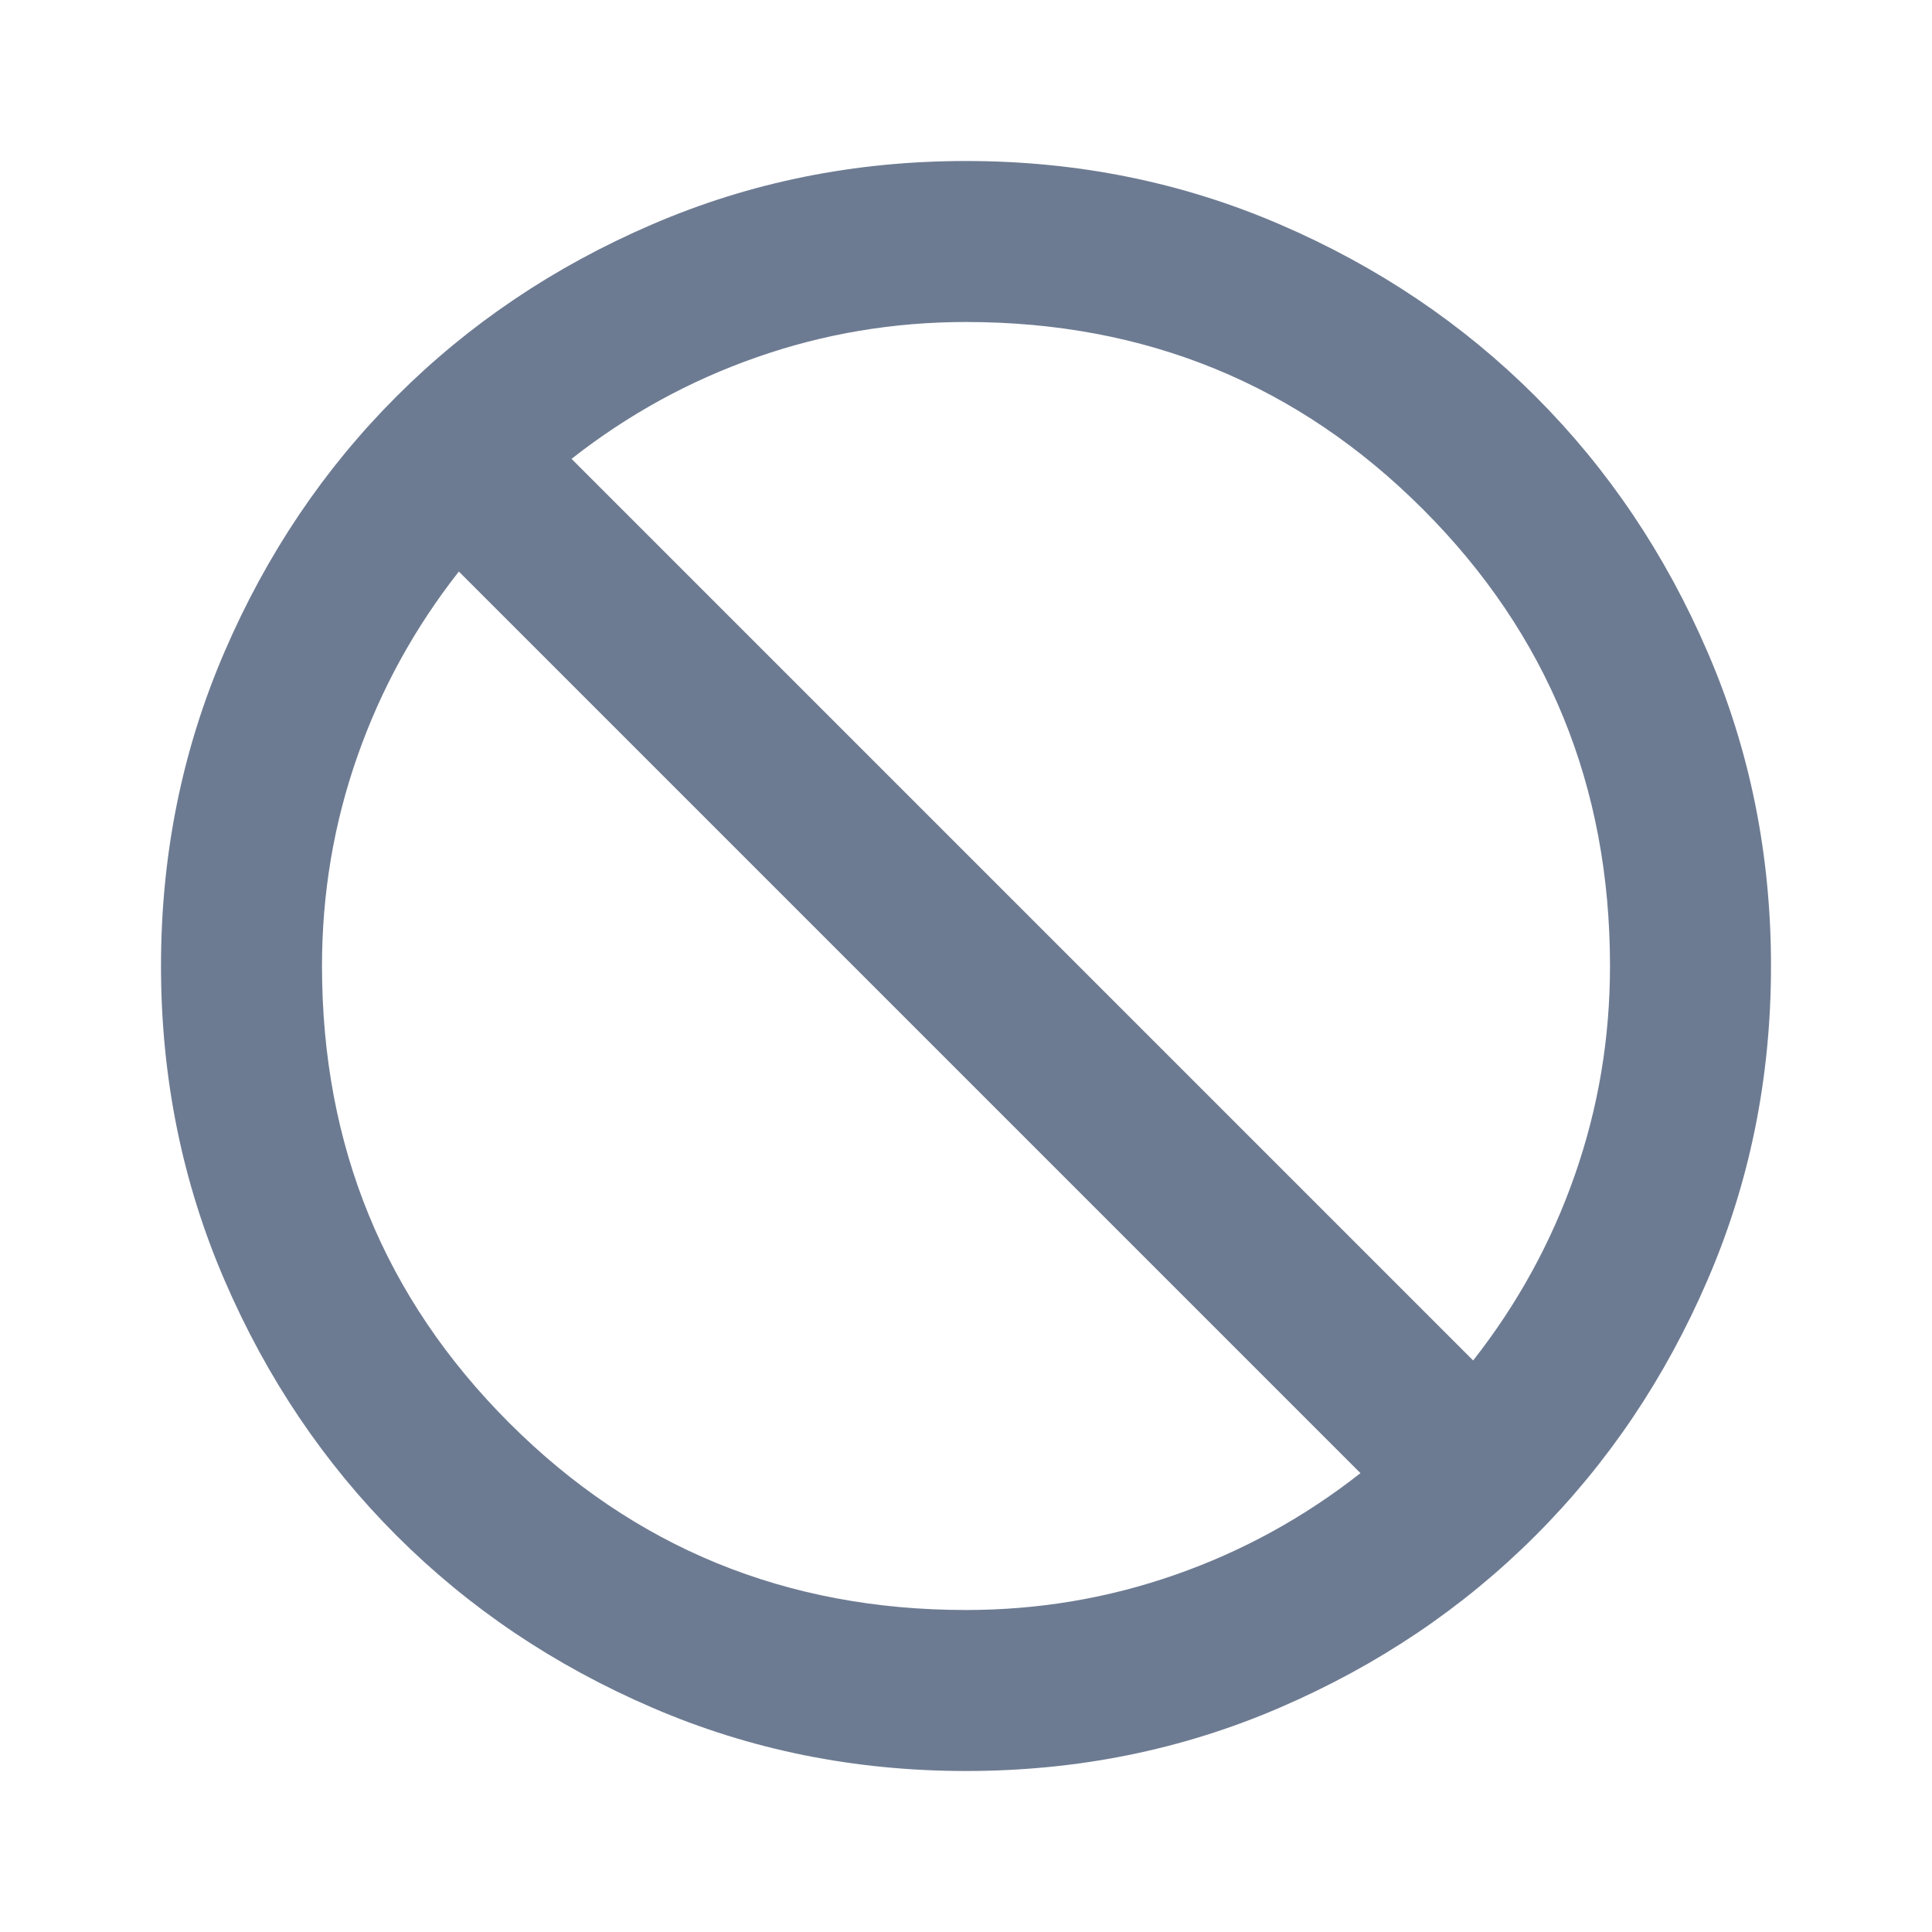 <svg width="24" height="24" viewBox="0 0 24 24" fill="none" xmlns="http://www.w3.org/2000/svg">
<g id="block">
<mask id="mask0_460_17518" style="mask-type:alpha" maskUnits="userSpaceOnUse" x="0" y="0" width="24" height="24">
<rect id="Bounding box" width="24" height="24" fill="#D9D9D9"/>
</mask>
<g mask="url(#mask0_460_17518)">
<path id="block_2" d="M12 22C10.617 22 9.317 21.738 8.1 21.212C6.883 20.688 5.825 19.975 4.925 19.075C4.025 18.175 3.312 17.117 2.788 15.9C2.263 14.683 2 13.383 2 12C2 10.617 2.263 9.317 2.788 8.1C3.312 6.883 4.025 5.825 4.925 4.925C5.825 4.025 6.883 3.312 8.1 2.788C9.317 2.263 10.617 2 12 2C13.383 2 14.683 2.263 15.9 2.788C17.117 3.312 18.175 4.025 19.075 4.925C19.975 5.825 20.688 6.883 21.212 8.1C21.738 9.317 22 10.617 22 12C22 13.383 21.738 14.683 21.212 15.9C20.688 17.117 19.975 18.175 19.075 19.075C18.175 19.975 17.117 20.688 15.9 21.212C14.683 21.738 13.383 22 12 22ZM12 20C12.9 20 13.767 19.854 14.6 19.562C15.433 19.271 16.2 18.85 16.9 18.3L5.7 7.1C5.15 7.8 4.729 8.567 4.438 9.4C4.146 10.233 4 11.1 4 12C4 14.233 4.775 16.125 6.325 17.675C7.875 19.225 9.767 20 12 20ZM18.3 16.9C18.85 16.2 19.271 15.433 19.562 14.6C19.854 13.767 20 12.9 20 12C20 9.767 19.225 7.875 17.675 6.325C16.125 4.775 14.233 4 12 4C11.1 4 10.233 4.146 9.4 4.438C8.567 4.729 7.8 5.15 7.1 5.7L18.3 16.9Z" fill="#6D7B92"/>
</g>
</g>
</svg>
